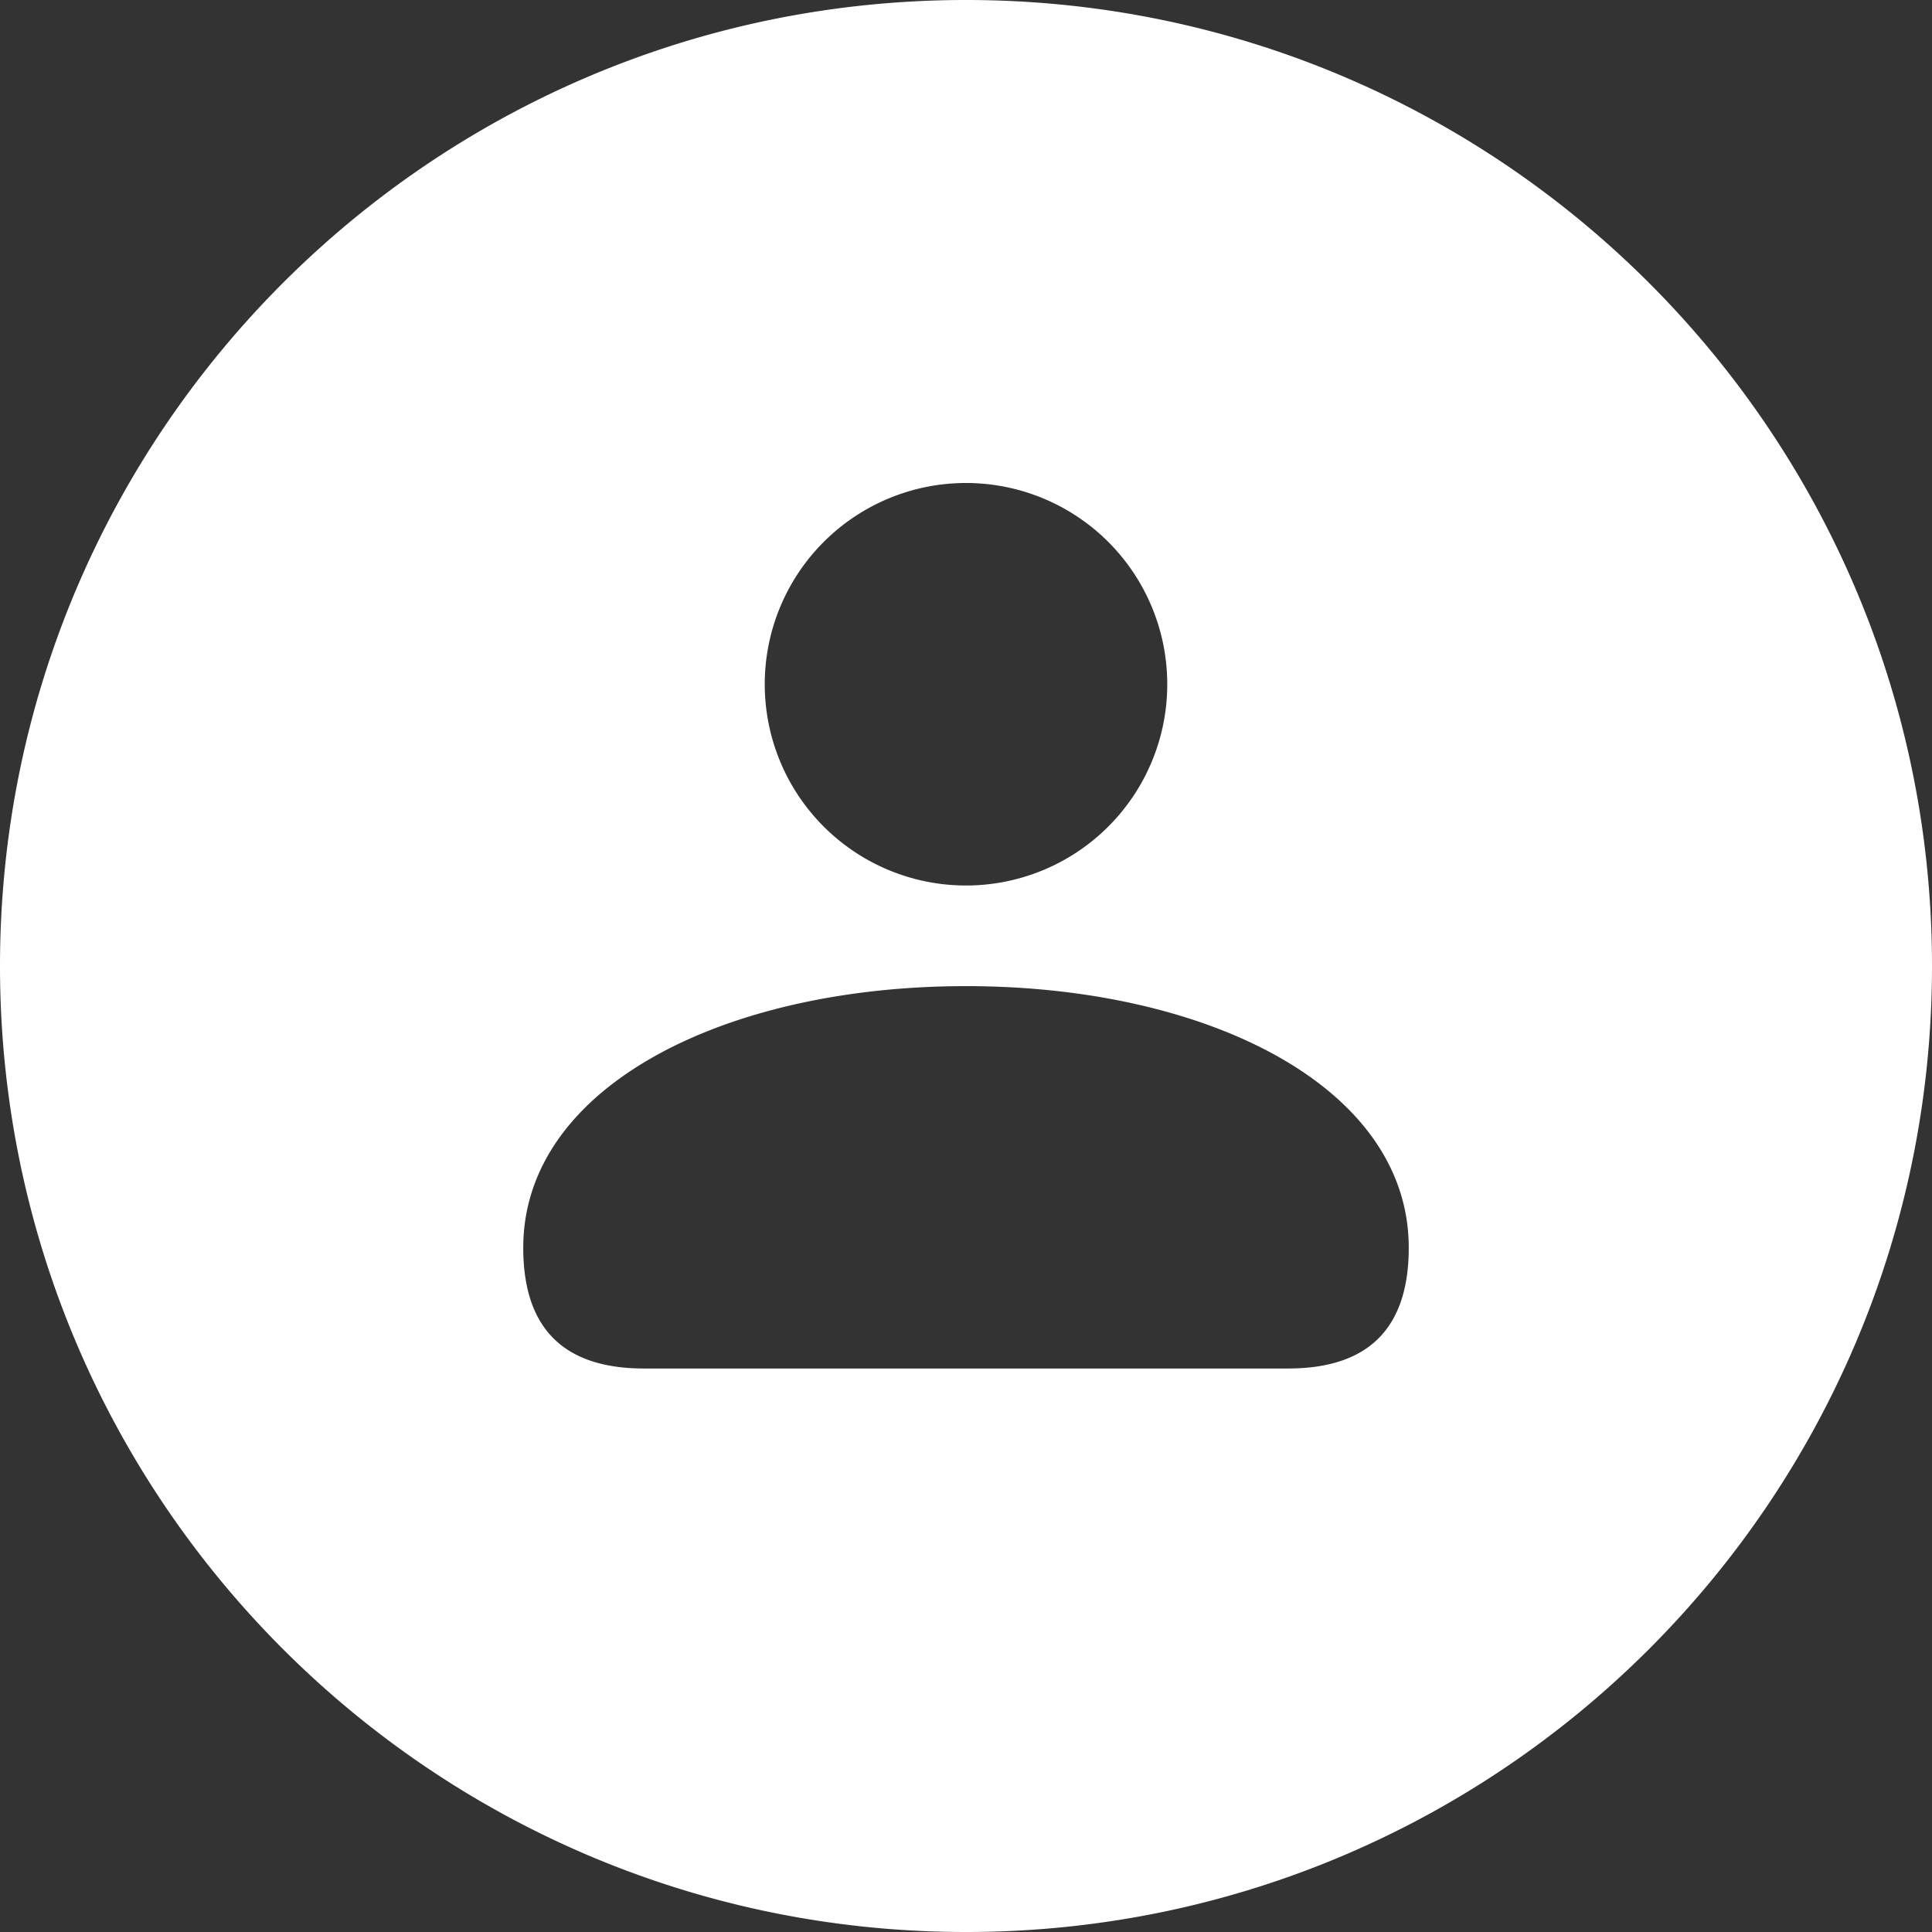 <svg width="48" height="48" xmlns="http://www.w3.org/2000/svg"><rect width="100%" height="100%" fill="#333333" stroke="none"/><path d="M24 48C10.745 48 0 37.255 0 24S10.745 0 24 0s24 10.745 24 24-10.745 24-24 24zm0-23.5c-6 0-11 2.5-11 6.5 0 2 1 3 3 3h16c2 0 3-1 3-3 0-4-5-6.5-11-6.5zm0-2.5a5 5 0 1 0 0-10 5 5 0 0 0 0 10z" fill="#FFF" fill-rule="evenodd"/></svg>
